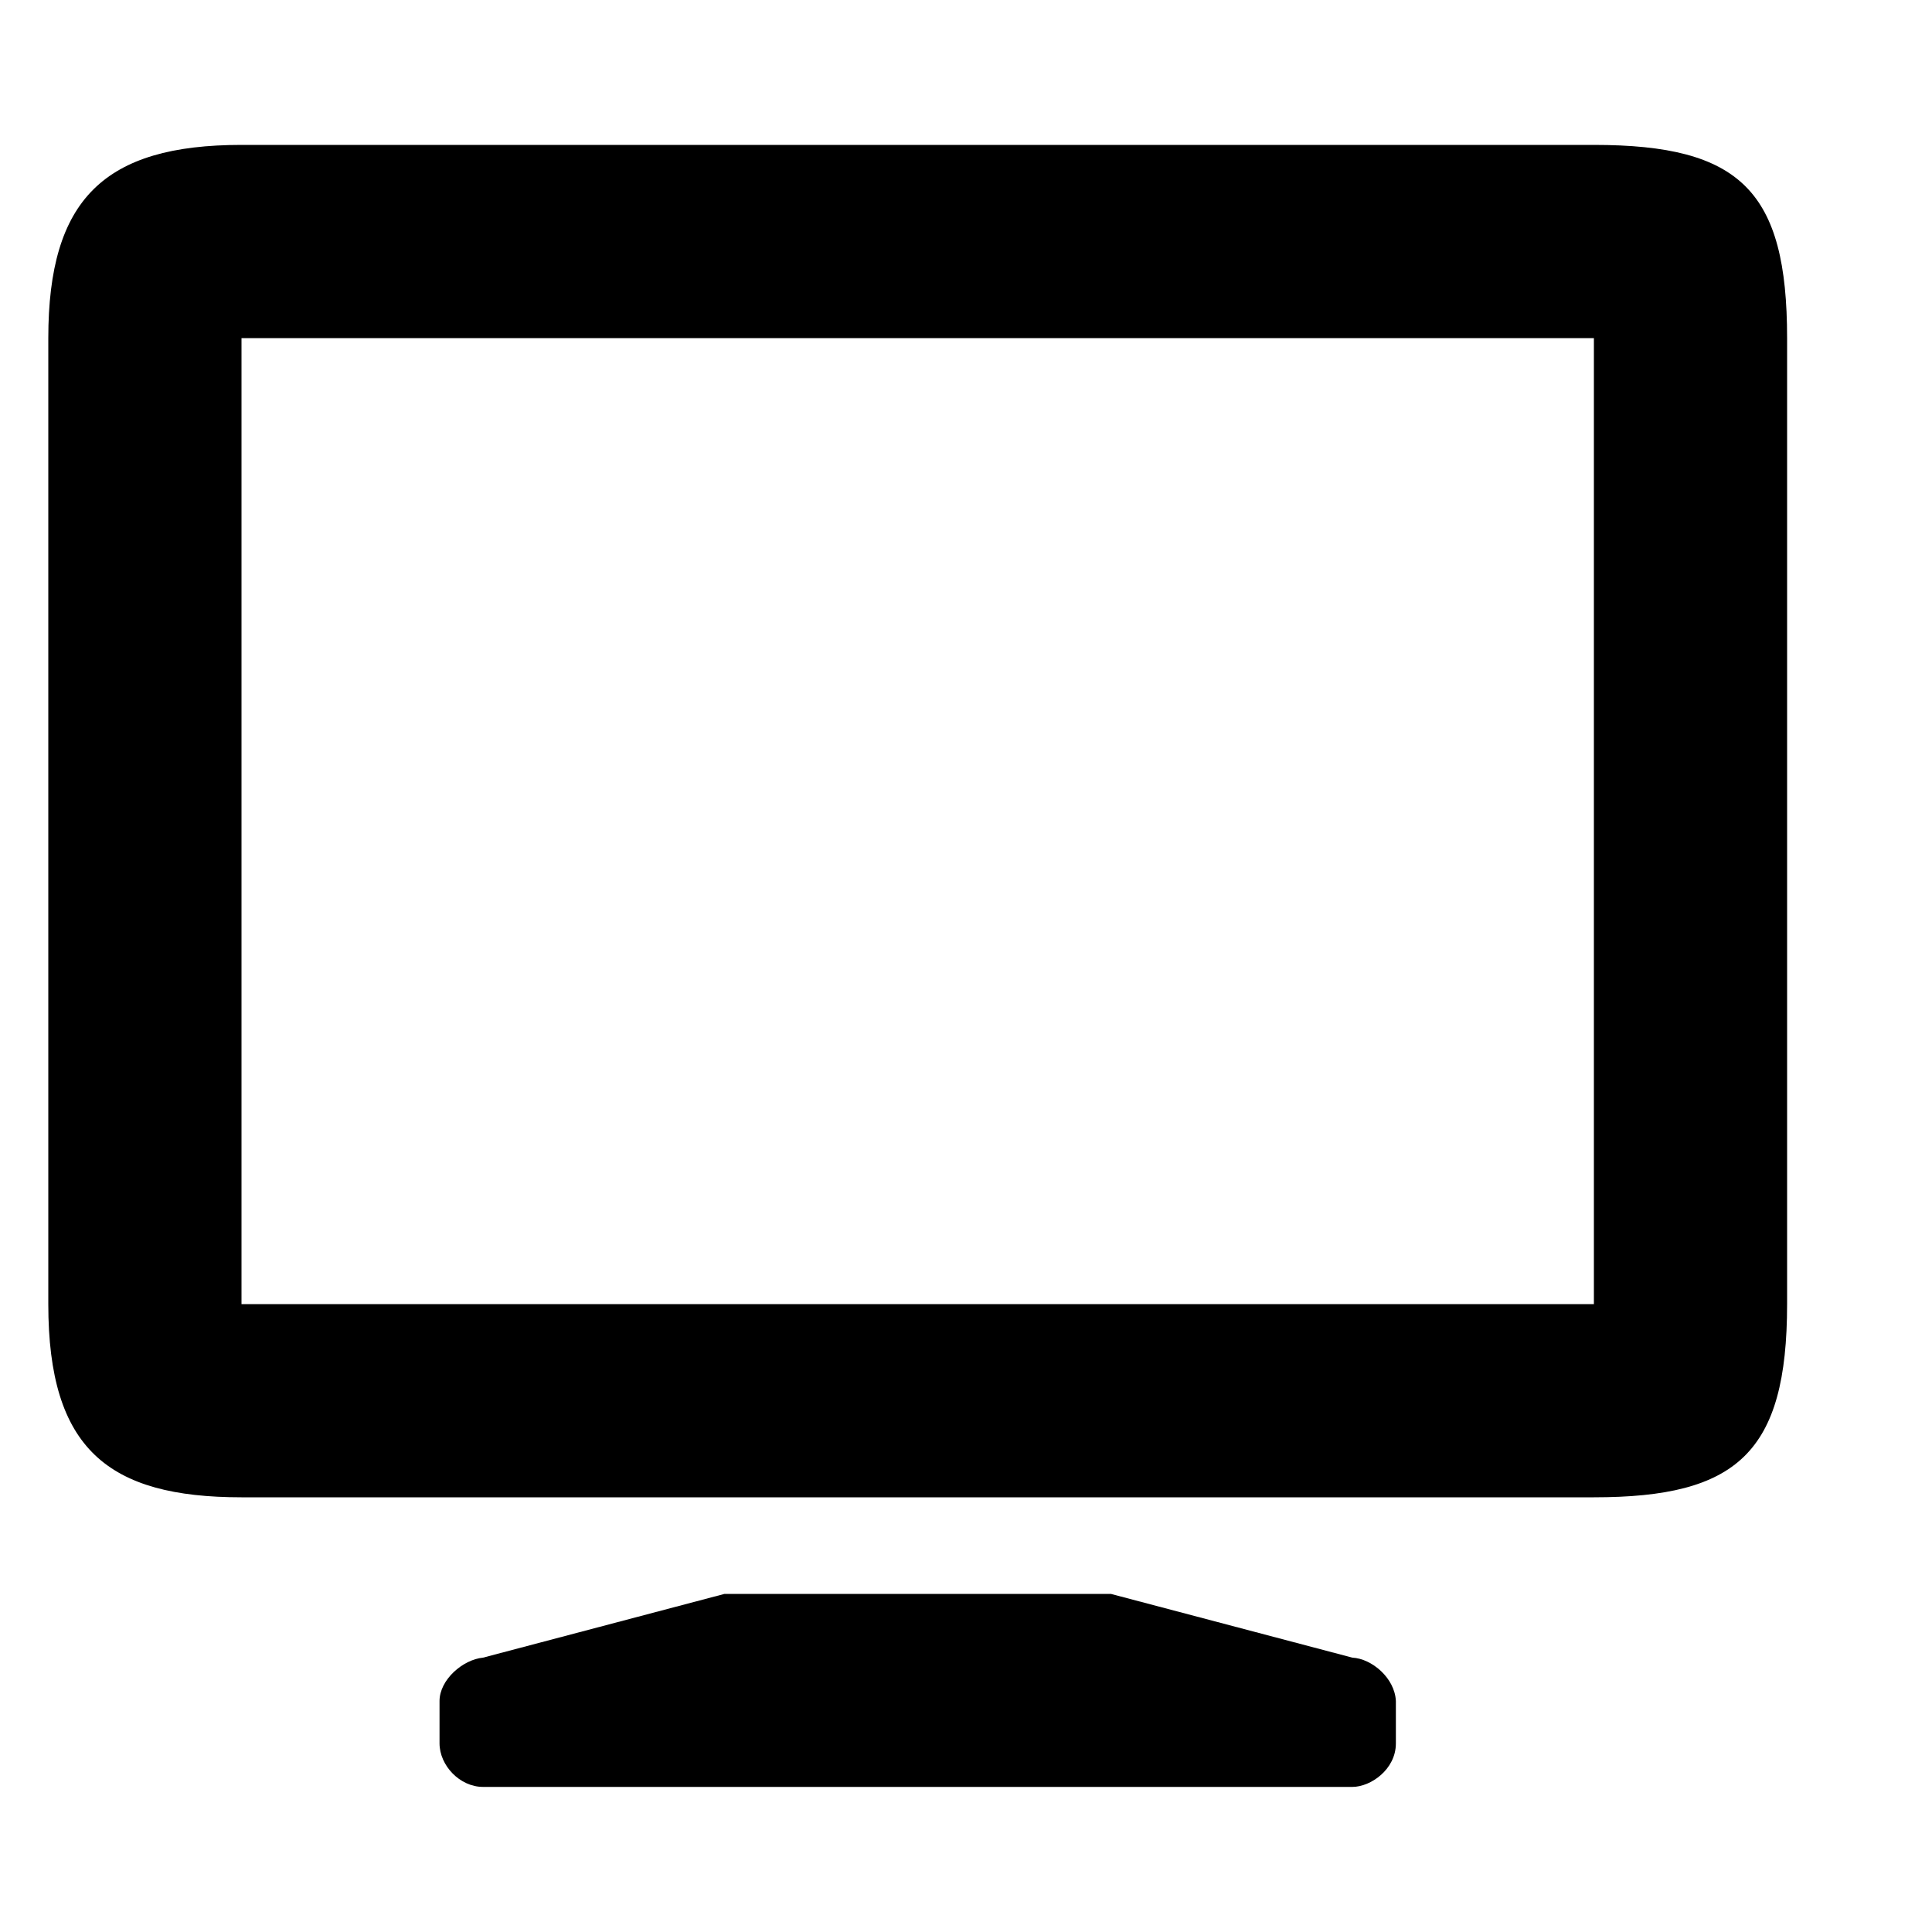 <?xml version="1.0" encoding="utf-8"?>
<!-- Generator: Adobe Illustrator 16.0.4, SVG Export Plug-In . SVG Version: 6.00 Build 0)  -->
<!DOCTYPE svg PUBLIC "-//W3C//DTD SVG 1.1//EN" "http://www.w3.org/Graphics/SVG/1.1/DTD/svg11.dtd">
<svg version="1.1" id="Layer_1" xmlns="http://www.w3.org/2000/svg" xmlns:xlink="http://www.w3.org/1999/xlink" x="0px" y="0px"
	 width="20px" height="20px" viewBox="0 0 20 20" enable-background="new 0 0 20 20" xml:space="preserve">
<path d="M7.5,16.5L5,17.16c-0.21,0.02-0.45,0.23-0.45,0.449v0.438c0,0.229,0.21,0.451,0.45,0.451h9c0.189,0,0.45-0.181,0.45-0.45
	v-0.439C14.439,17.37,14.2,17.17,14,17.16l-2.5-0.66H7.5z M16.5,15.5c1.48,0,2-0.46,2-2v-10c0-1.52-0.48-2-2-2h-14
	c-1.42,0-2,0.561-2,2v10c0,1.5,0.62,2,2,2H16.5z M16.5,3.5v10h-14v-10H16.5z"/>
</svg>
